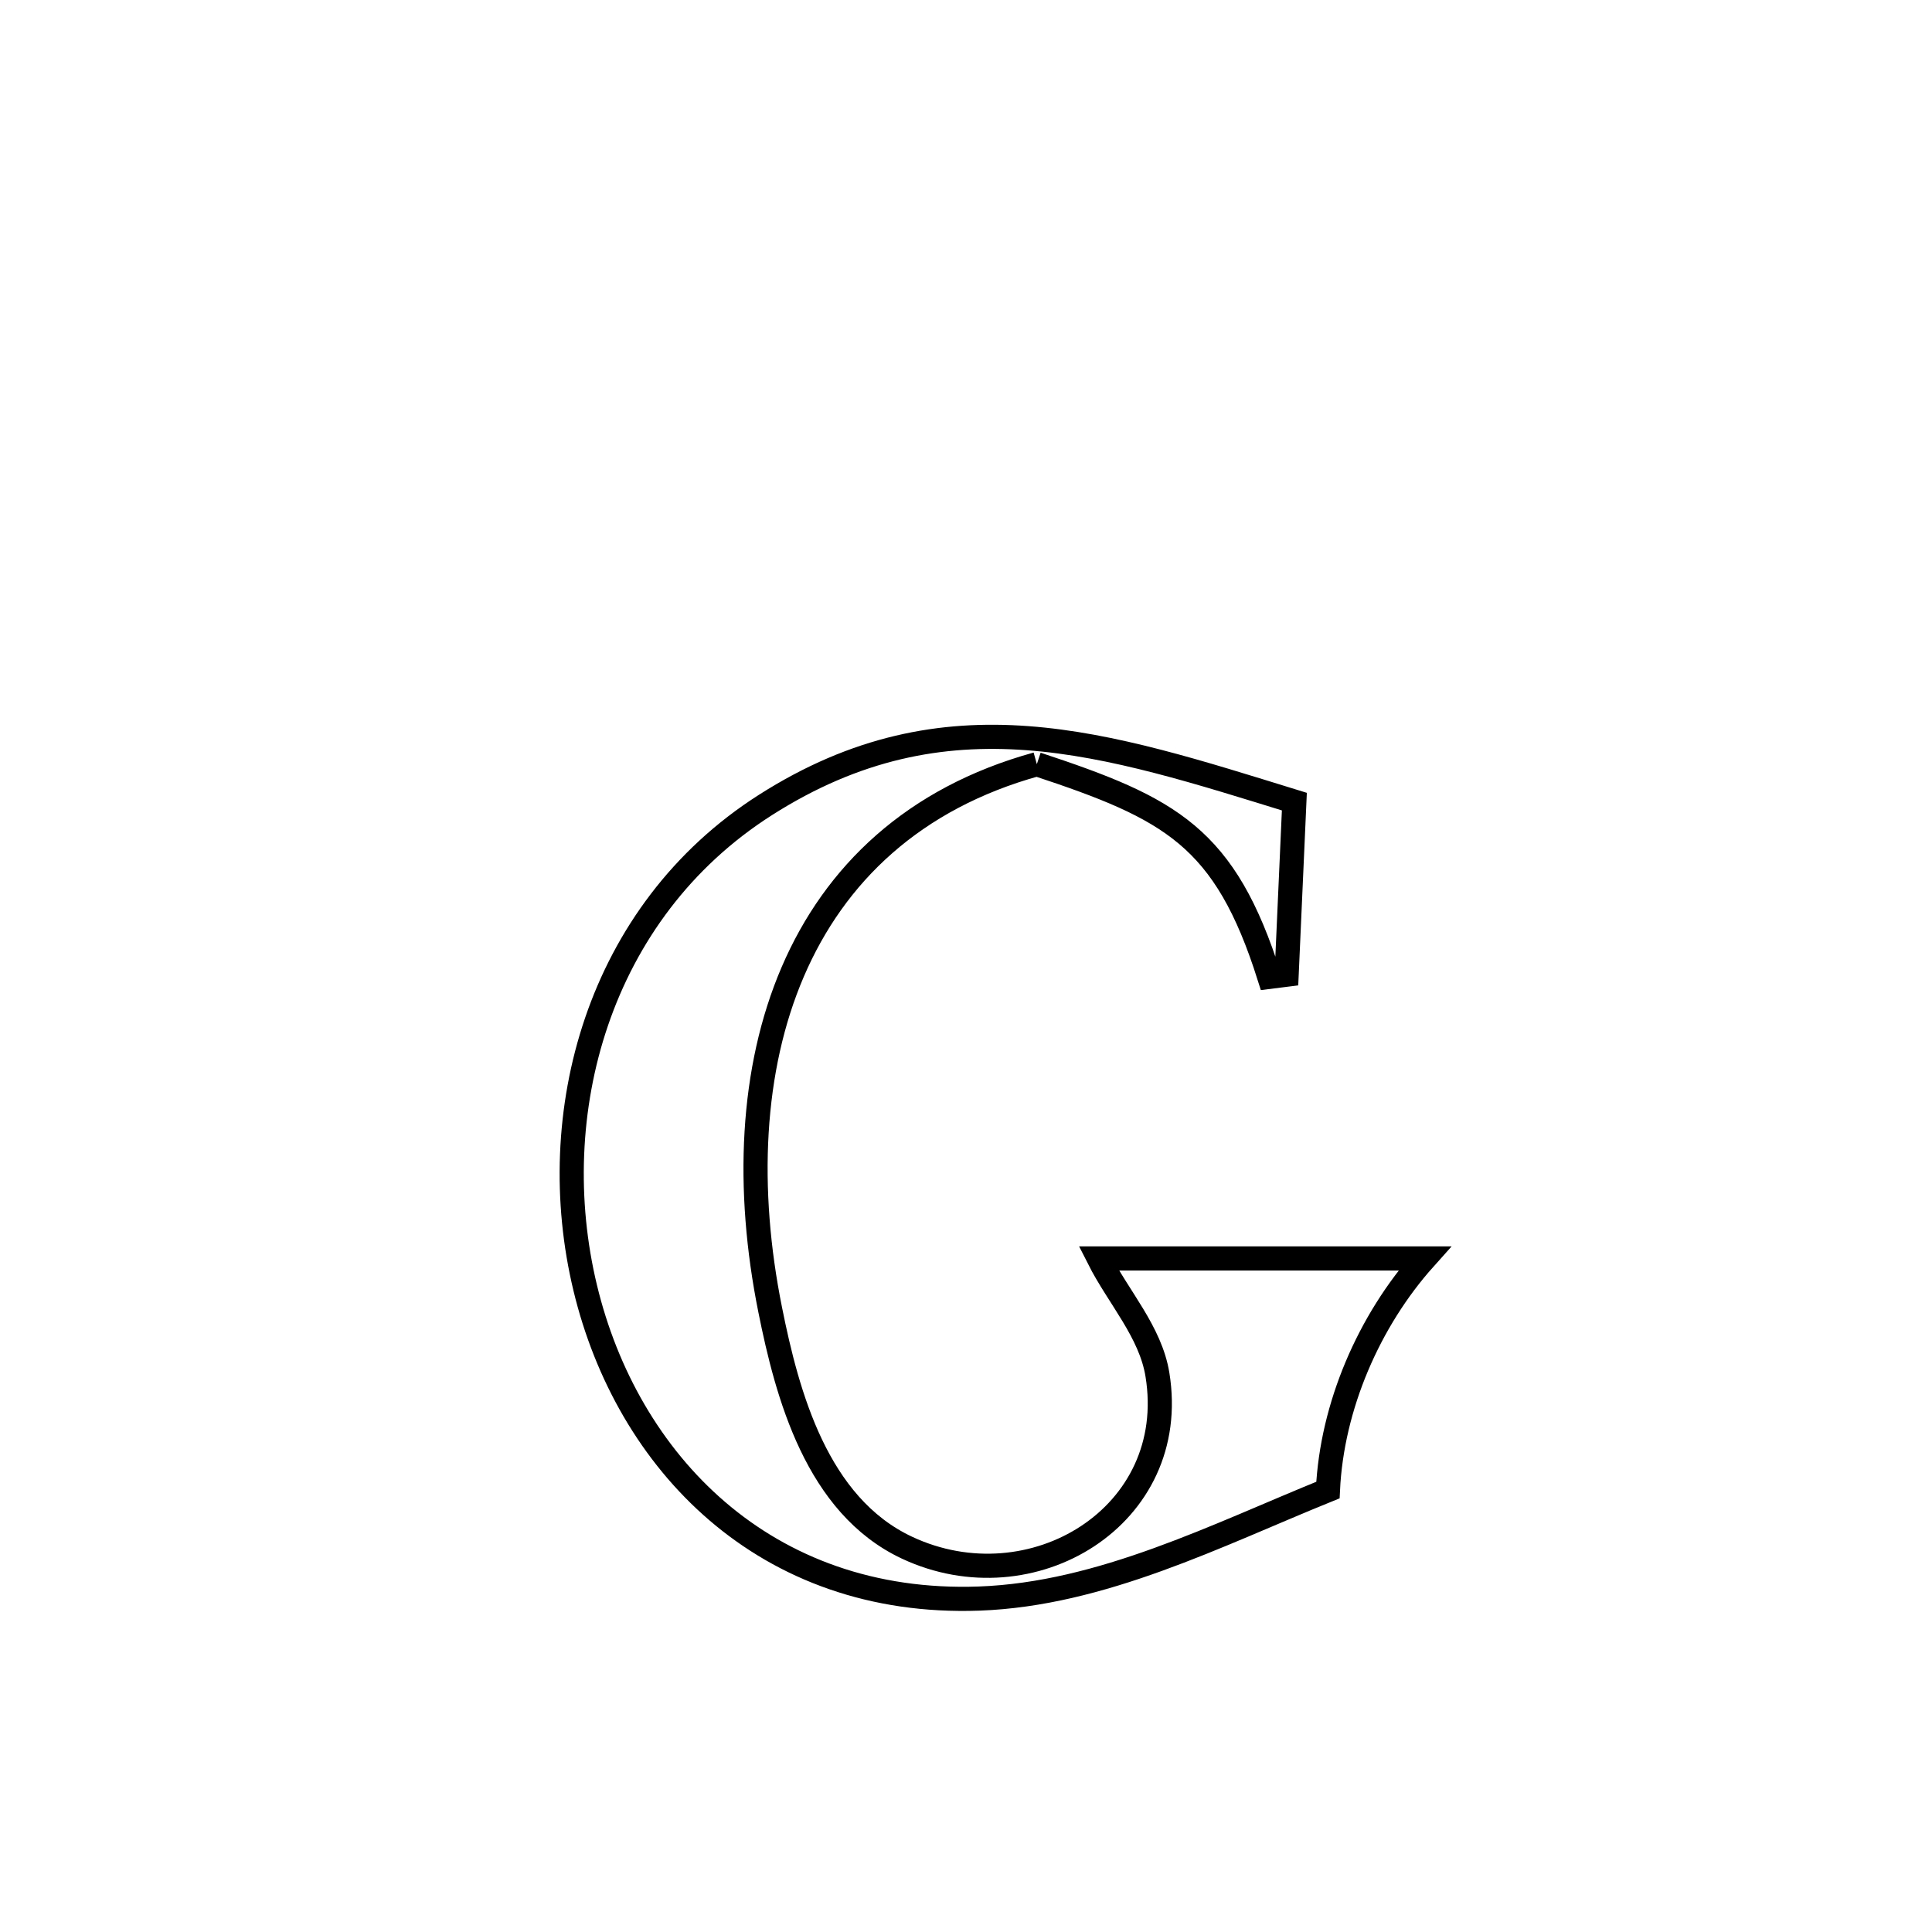 <svg xmlns="http://www.w3.org/2000/svg" viewBox="0.0 0.0 24.0 24.0" height="200px" width="200px"><path fill="none" stroke="black" stroke-width=".3" stroke-opacity="1.0"  filling="0" d="M12.88 9.493 L12.88 9.493 C11.348 9.916 10.369 10.859 9.848 12.072 C9.327 13.285 9.265 14.769 9.568 16.273 C9.779 17.323 10.145 18.7 11.267 19.226 C12.816 19.952 14.665 18.835 14.378 17.076 C14.292 16.544 13.892 16.114 13.649 15.633 L13.649 15.633 C14.998 15.633 16.348 15.633 17.697 15.633 L17.697 15.633 C17.004 16.407 16.545 17.472 16.496 18.51 L16.496 18.51 C15.117 19.069 13.686 19.803 12.164 19.858 C9.497 19.954 7.789 18.155 7.27 16 C6.75 13.844 7.42 11.331 9.508 10 C11.763 8.563 13.741 9.237 16.079 9.958 L16.079 9.958 C16.047 10.675 16.015 11.391 15.983 12.108 L15.983 12.108 C15.912 12.117 15.84 12.126 15.768 12.135 L15.768 12.135 C15.218 10.394 14.544 10.043 12.88 9.493 L12.88 9.493"></path></svg>